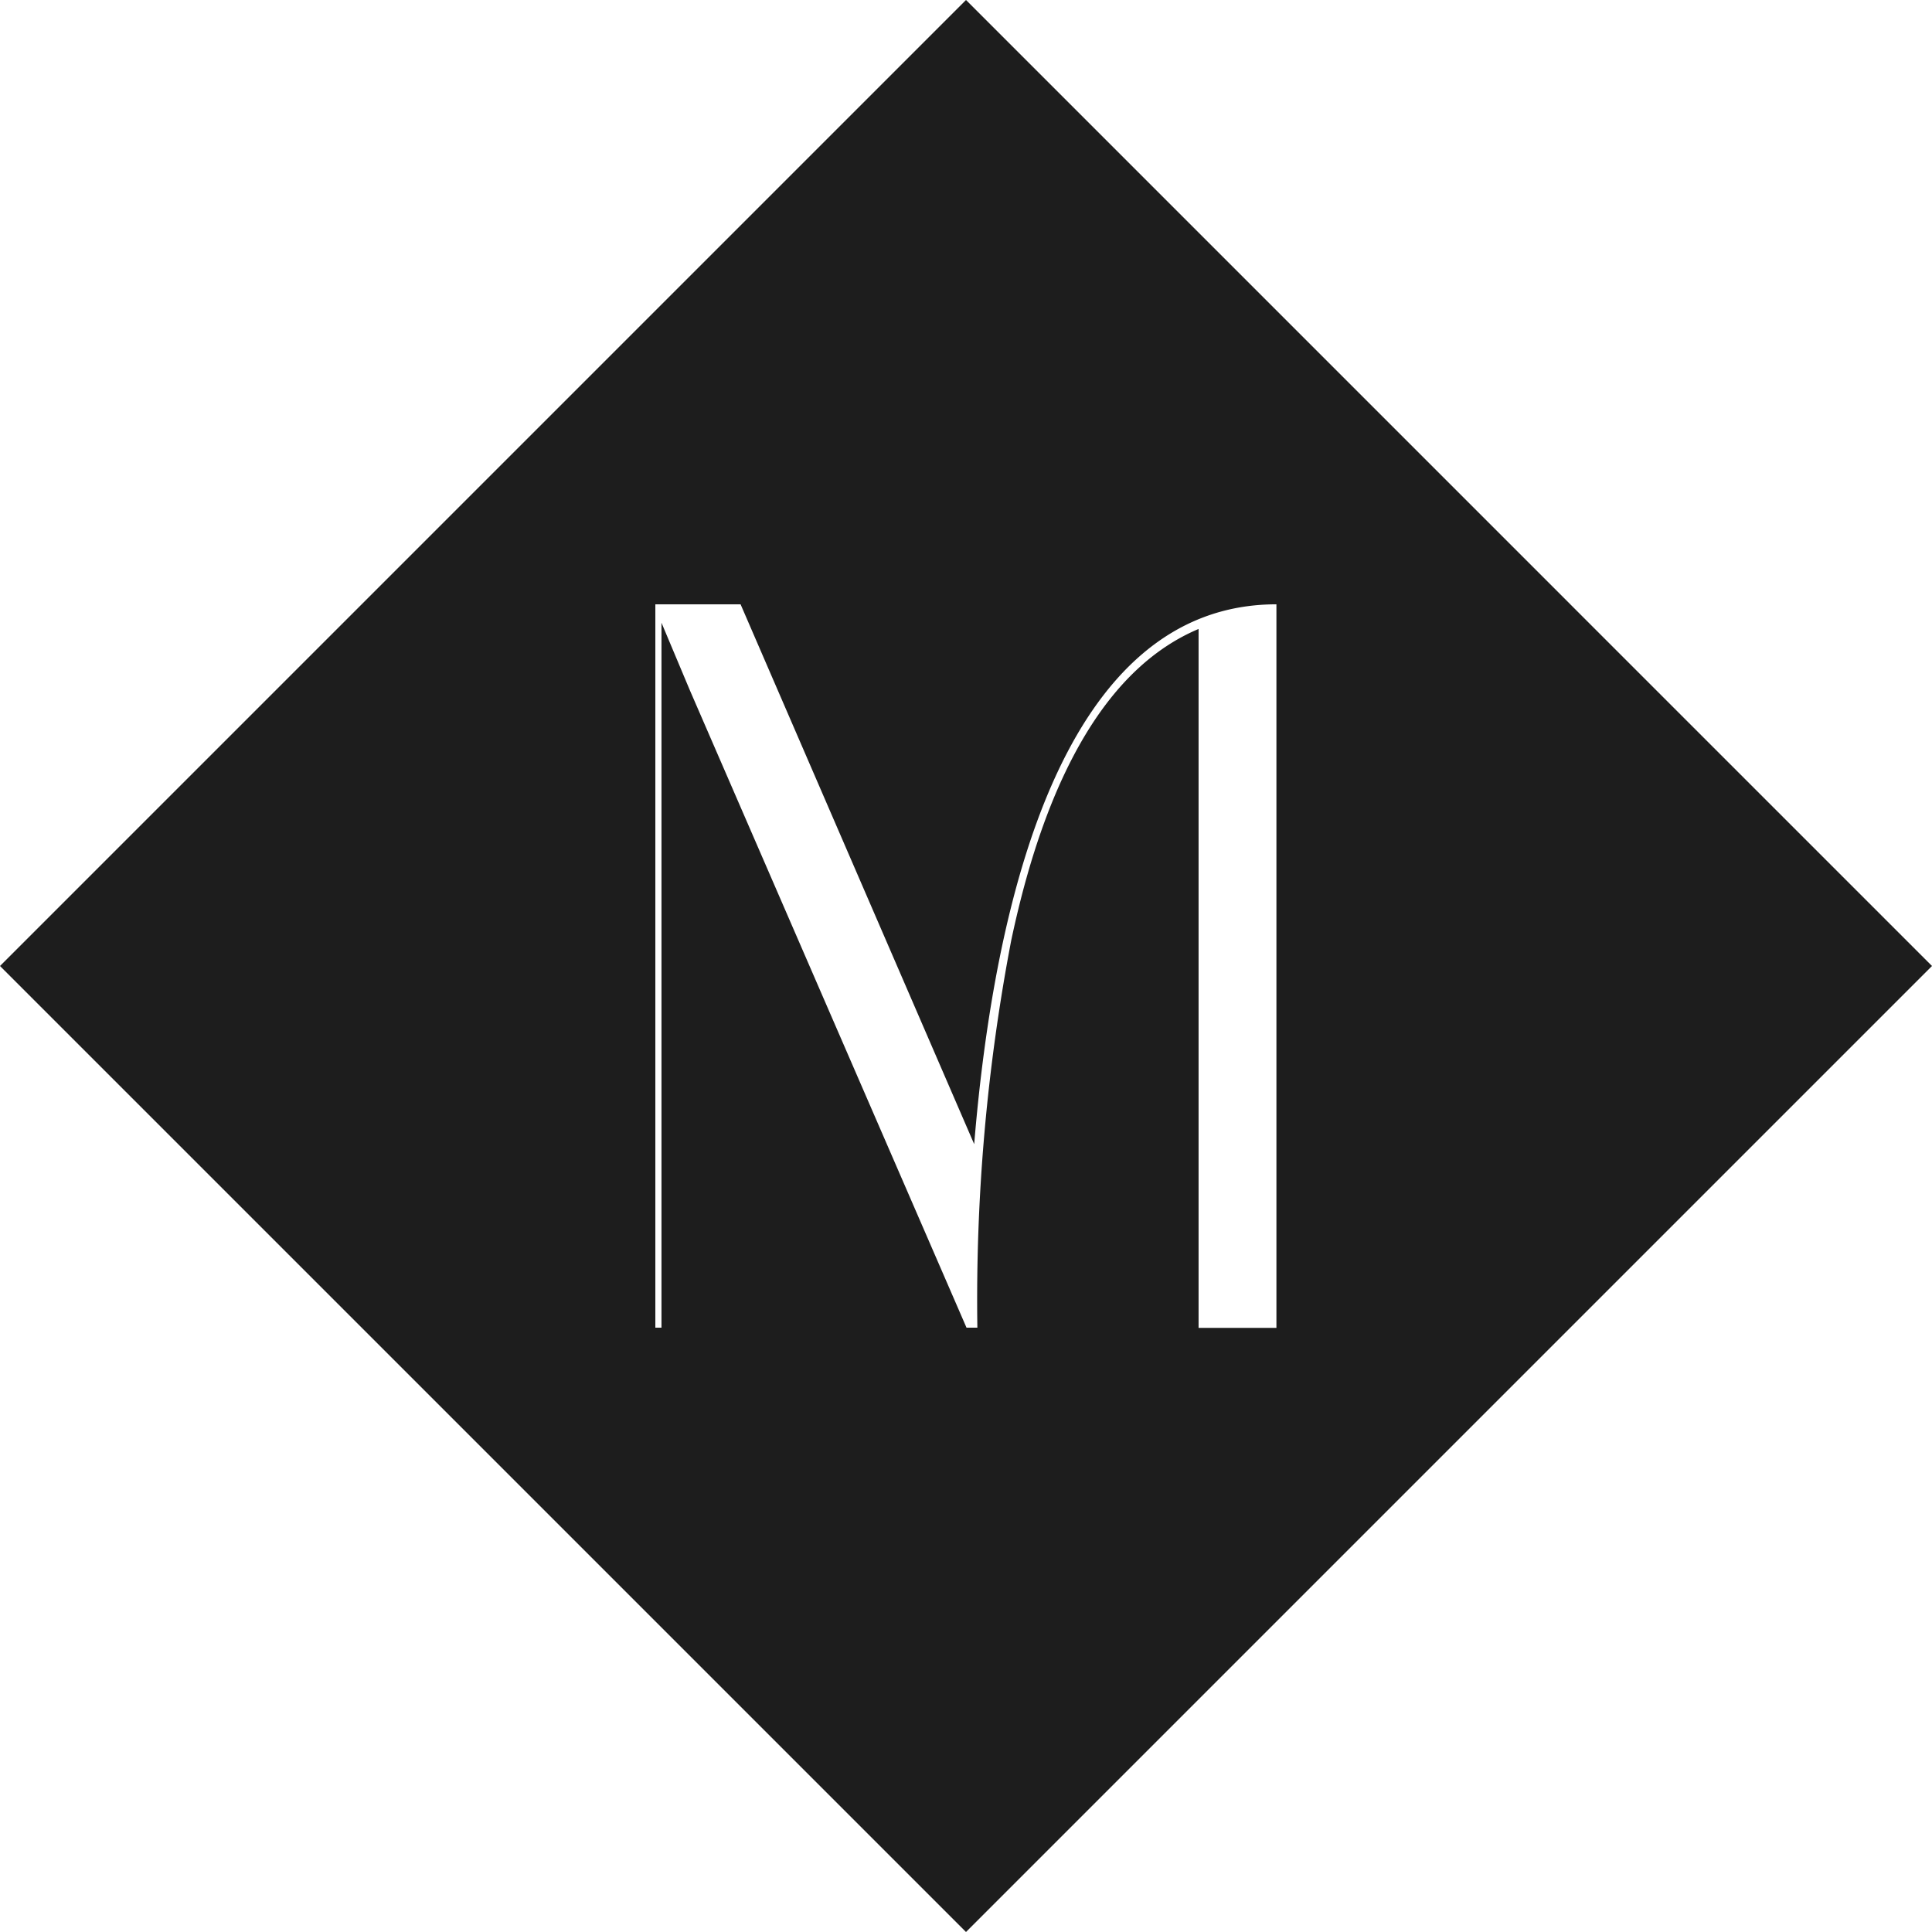 <svg xmlns="http://www.w3.org/2000/svg" width="34" height="34" viewBox="0 0 34 34">
  <path id="Subtraction_1" data-name="Subtraction 1" d="M17,34h0L0,17,17,0,34,17,17,34Zm4.093-22.932h0v12.3h1.37V10.635c-3.748,0-4.961,5.167-5.319,9.5l-4.111-9.5h-1.5v12.73h.108V10.959l.5,1.19,4.868,11.216H17.2a33.639,33.639,0,0,1,.595-6.811c.631-2.985,1.741-4.831,3.3-5.486Z" fill="#1d1d1d"/>
</svg>
